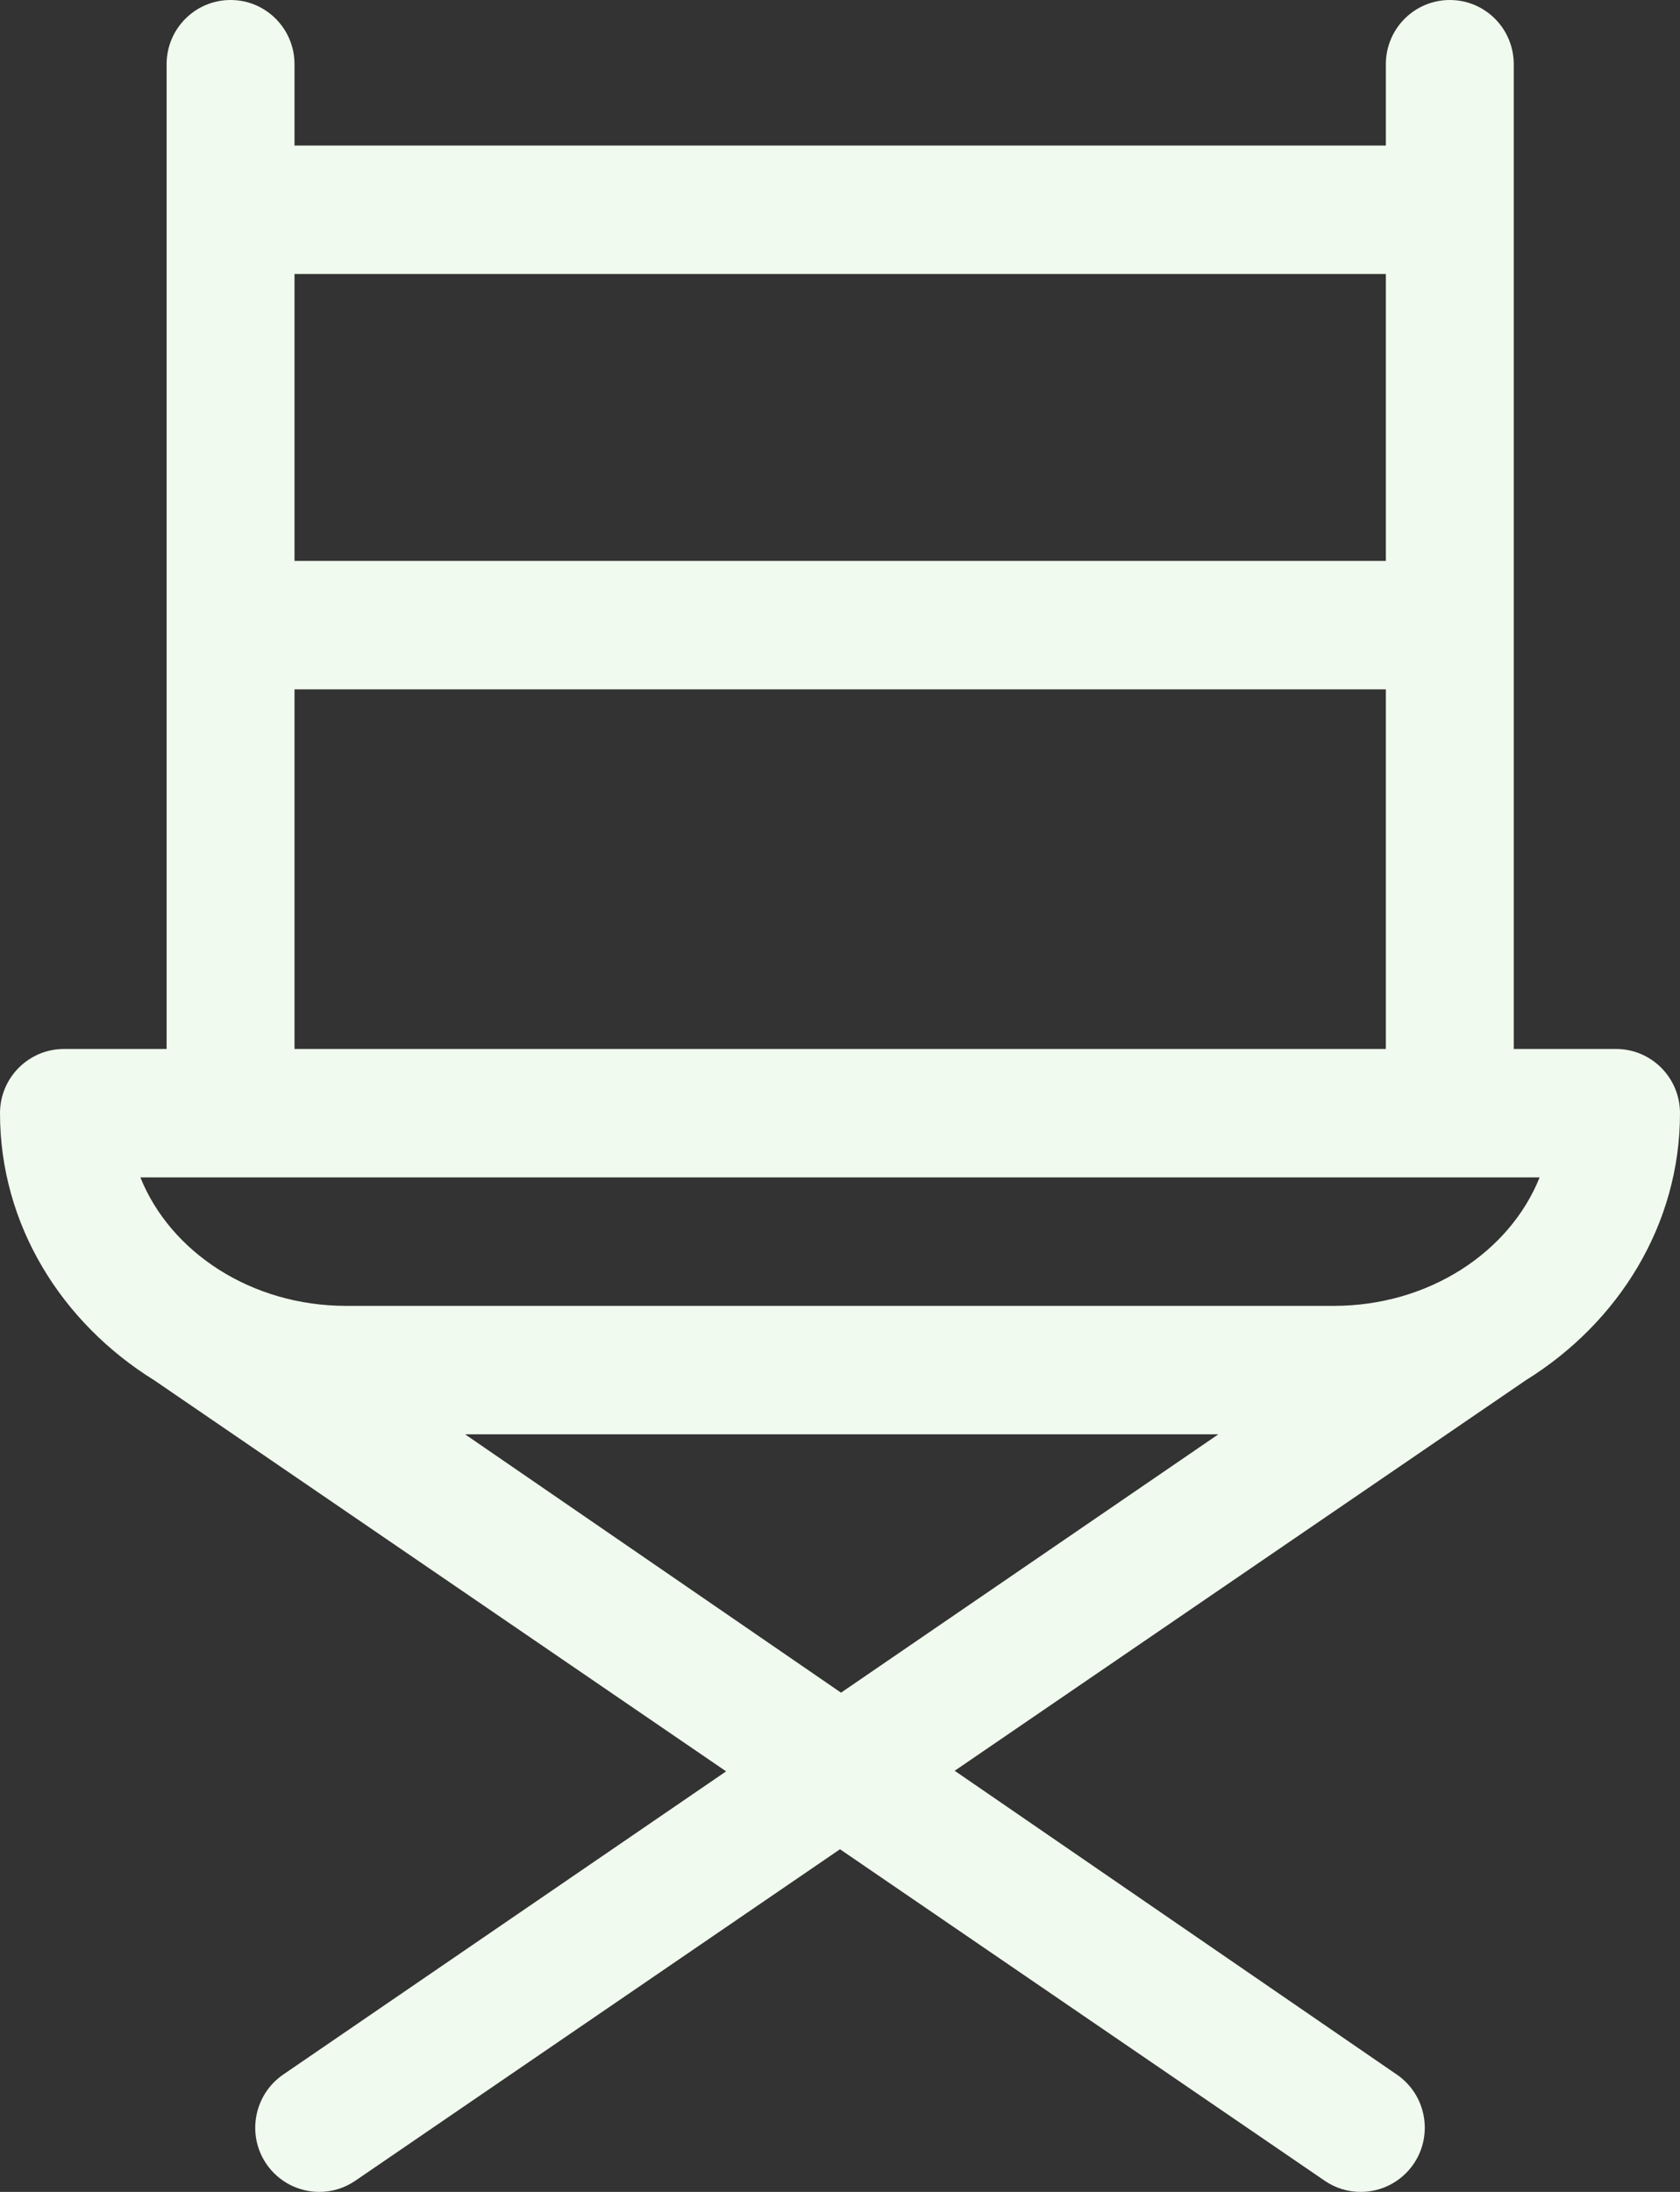 <svg width="23" height="30" viewBox="0 0 23 30" fill="none" xmlns="http://www.w3.org/2000/svg">
<rect x="0" y="0" width="23" height="30" fill="#333333" stroke="none"/>
<path d="M23 15.236C23 14.751 22.608 14.357 22.125 14.357H20.724V0.879C20.724 0.393 20.332 0 19.849 0C19.365 0 18.973 0.393 18.973 0.879V1.992H4.032V0.879C4.032 0.393 3.64 0 3.157 0C2.673 0 2.281 0.393 2.281 0.879V14.357H0.876C0.392 14.357 0 14.751 0 15.236C0 16.759 0.839 18.102 2.111 18.891L9.941 24.244L3.877 28.394C3.478 28.668 3.374 29.215 3.646 29.616C3.816 29.865 4.091 30 4.371 30C4.54 30 4.712 29.951 4.863 29.848L11.5 25.31L18.137 29.848C18.288 29.951 18.459 30 18.629 30C18.909 30 19.184 29.865 19.354 29.616C19.626 29.215 19.523 28.668 19.123 28.394L13.07 24.236L20.889 18.891C22.161 18.102 23 16.759 23 15.236ZM18.973 3.75V7.677H4.032V3.75H18.973ZM4.032 9.435H18.973V14.357H4.032V9.435ZM21.078 16.115C20.668 17.138 19.56 17.873 18.261 17.873H4.739C3.44 17.873 2.333 17.138 1.922 16.115H21.078ZM6.367 19.631H16.68L11.514 23.167L6.367 19.631Z" fill="#F1FAEE"/>
</svg>
